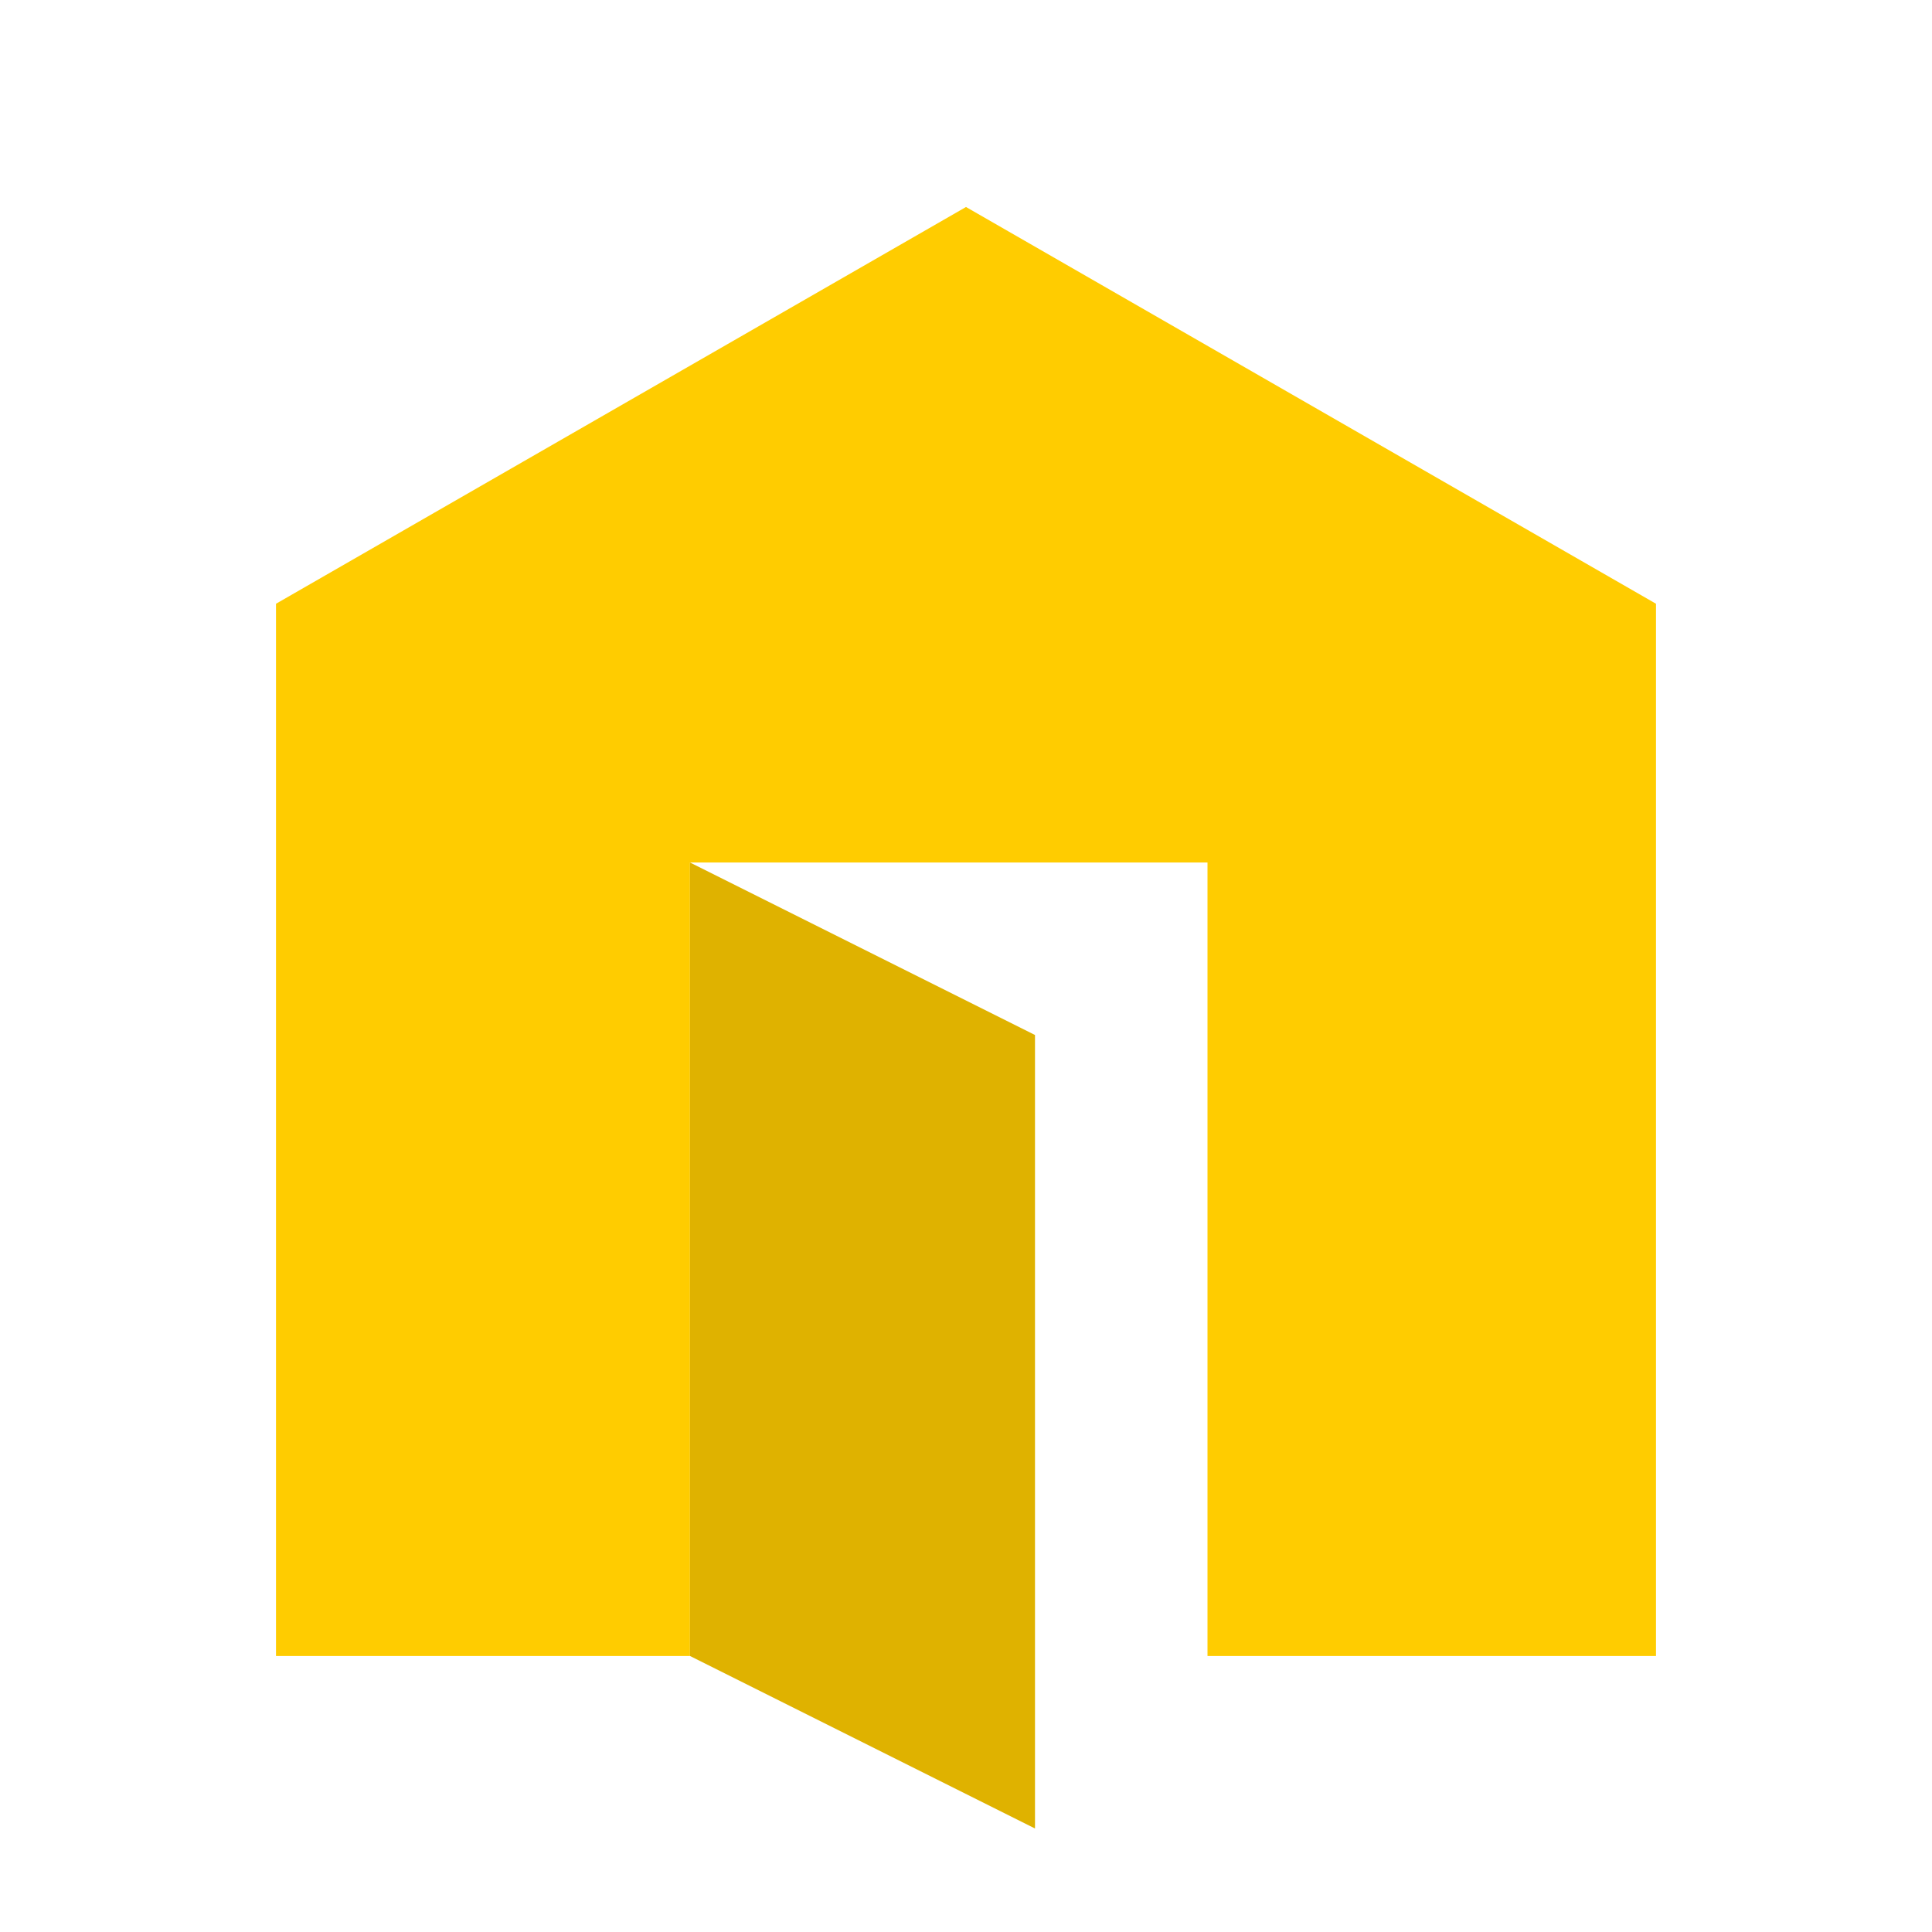 <svg xmlns="http://www.w3.org/2000/svg" viewBox="0 0 56 56"><path id="XMLID_77_" class="st0" opacity="0" fill="#FFFFFF" d="M0 0h56v56H0z"/><g id="XMLID_2_"><path id="XMLID_5_" class="st1" fill="#FFCC00" d="M28 6L8 17.5V48h12V25h15v23h13V17.5z"/><g id="XMLID_3_"><path id="XMLID_4_" class="st2" fill="#DFB200" d="M30 53l-10-5V25l10 5z"/></g></g></svg>
